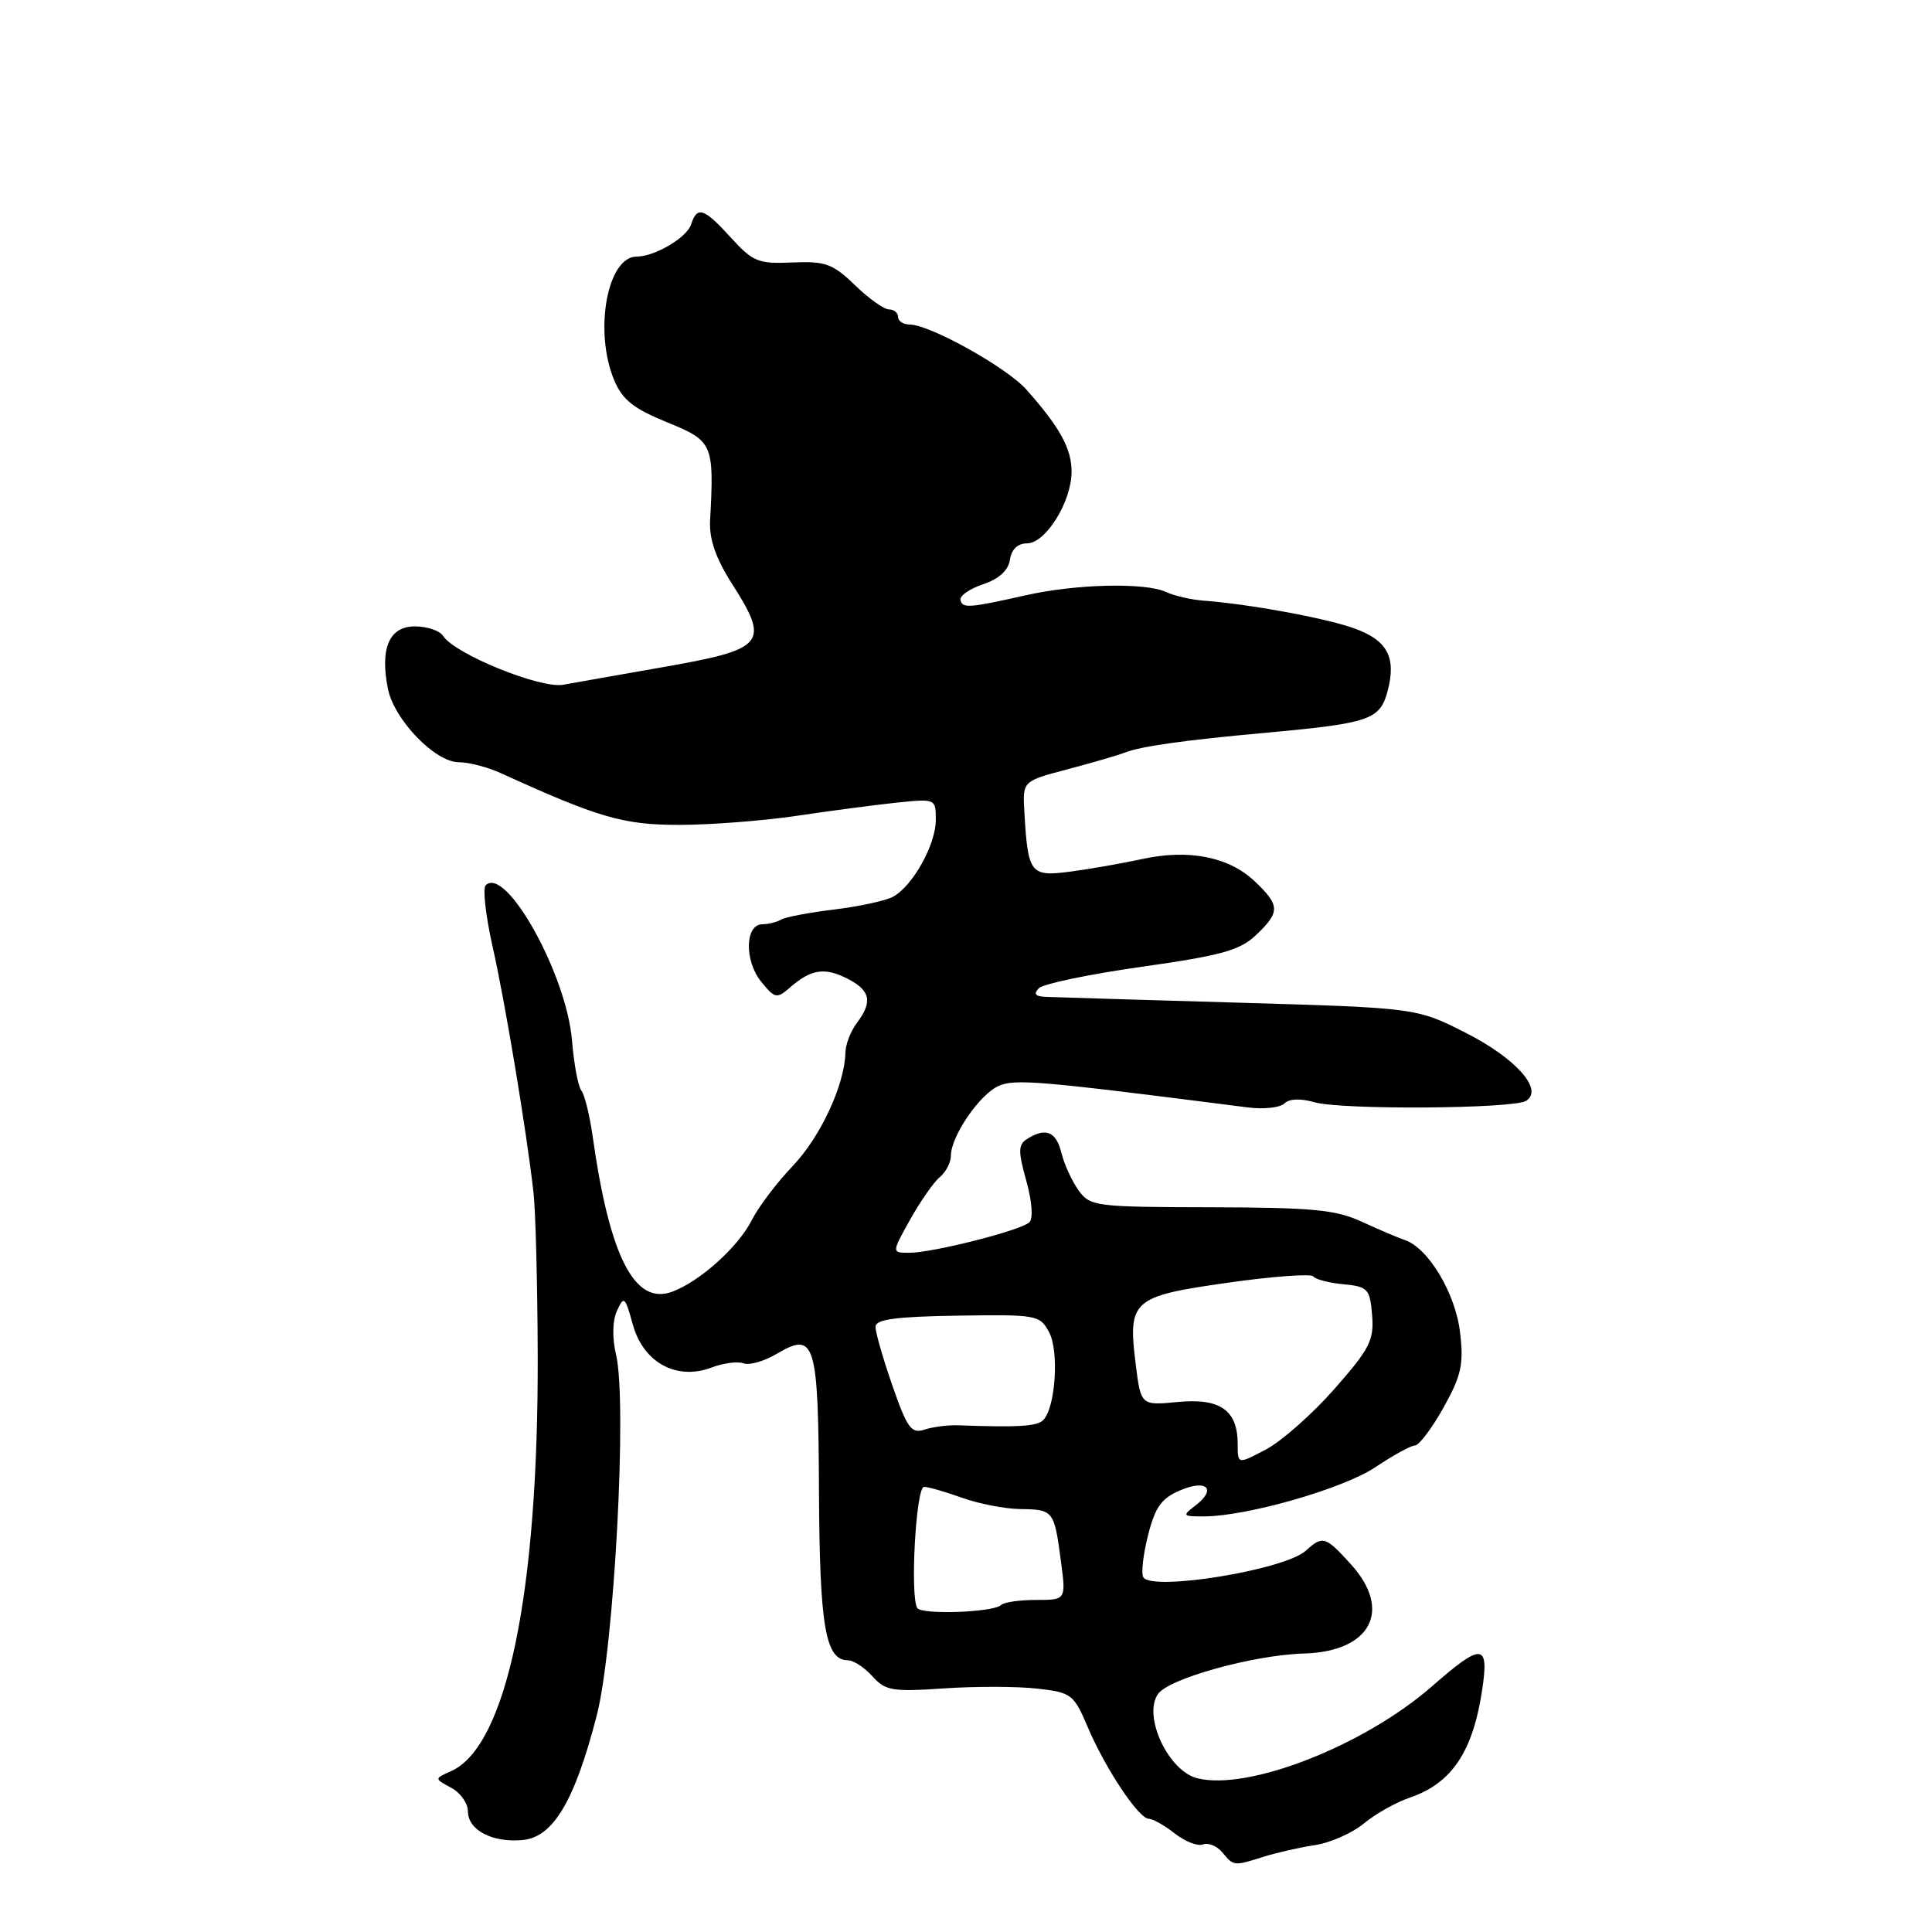 <?xml version="1.0" encoding="UTF-8" standalone="no"?>
<!DOCTYPE svg PUBLIC "-//W3C//DTD SVG 1.1//EN" "http://www.w3.org/Graphics/SVG/1.1/DTD/svg11.dtd" >
<svg xmlns="http://www.w3.org/2000/svg" xmlns:xlink="http://www.w3.org/1999/xlink" version="1.1" viewBox="0 0 256 256">
 <g >
 <path fill="currentColor"
d=" M 167.43 246.03 C 169.12 245.50 172.17 244.80 174.22 244.49 C 176.27 244.18 179.19 242.89 180.72 241.62 C 182.25 240.35 184.99 238.81 186.82 238.19 C 192.40 236.28 195.20 232.07 196.42 223.75 C 197.31 217.72 196.34 217.67 189.74 223.45 C 180.75 231.31 165.41 237.32 158.65 235.63 C 154.83 234.67 151.44 227.49 153.41 224.50 C 154.76 222.44 166.06 219.29 172.80 219.10 C 181.67 218.84 184.53 213.35 178.98 207.25 C 175.62 203.55 175.27 203.44 173.01 205.49 C 170.21 208.02 152.66 210.88 151.50 209.00 C 151.19 208.50 151.47 206.01 152.12 203.44 C 153.06 199.69 153.90 198.52 156.40 197.47 C 159.95 195.96 161.26 197.33 158.35 199.53 C 156.63 200.84 156.71 200.94 159.50 200.93 C 165.20 200.93 178.02 197.25 182.26 194.40 C 184.59 192.84 186.95 191.54 187.50 191.53 C 188.04 191.51 189.74 189.25 191.28 186.50 C 193.65 182.24 193.97 180.76 193.46 176.51 C 192.85 171.35 189.24 165.34 186.14 164.31 C 185.24 164.01 182.67 162.91 180.43 161.88 C 177.00 160.29 173.87 160.00 160.43 159.97 C 145.14 159.94 144.44 159.85 142.91 157.72 C 142.03 156.50 141.01 154.26 140.64 152.75 C 139.94 149.92 138.55 149.36 136.09 150.92 C 134.91 151.67 134.89 152.53 135.99 156.46 C 136.75 159.18 136.92 161.46 136.40 161.96 C 135.26 163.04 123.60 166.00 120.49 166.00 C 118.14 166.00 118.14 166.00 120.60 161.60 C 121.96 159.17 123.72 156.64 124.53 155.97 C 125.34 155.30 126.00 154.02 126.00 153.13 C 126.01 150.57 129.76 145.06 132.29 143.91 C 134.46 142.92 137.62 143.19 165.34 146.74 C 167.45 147.01 169.63 146.77 170.19 146.21 C 170.82 145.58 172.33 145.52 174.20 146.06 C 177.77 147.08 200.50 146.93 202.21 145.87 C 204.58 144.41 200.88 140.24 194.23 136.86 C 187.70 133.55 187.70 133.55 164.10 132.86 C 151.12 132.48 139.62 132.14 138.55 132.09 C 137.18 132.03 136.91 131.69 137.66 130.94 C 138.24 130.36 144.38 129.08 151.30 128.10 C 161.80 126.62 164.30 125.93 166.42 123.91 C 169.65 120.85 169.63 119.97 166.25 116.77 C 162.82 113.52 157.49 112.47 151.28 113.84 C 148.65 114.41 144.38 115.16 141.78 115.50 C 136.51 116.19 136.20 115.77 135.73 107.50 C 135.50 103.50 135.50 103.50 141.50 101.92 C 144.80 101.05 148.18 100.06 149.00 99.74 C 151.11 98.89 156.96 98.07 168.00 97.07 C 181.44 95.84 182.84 95.36 183.85 91.63 C 185.06 87.11 183.85 84.83 179.41 83.25 C 175.61 81.89 165.56 80.05 159.50 79.59 C 157.85 79.47 155.60 78.95 154.50 78.44 C 151.76 77.17 142.64 77.37 136.00 78.86 C 128.33 80.58 127.53 80.63 127.26 79.50 C 127.14 78.95 128.49 78.01 130.26 77.42 C 132.37 76.71 133.61 75.58 133.82 74.17 C 134.02 72.80 134.85 72.00 136.08 72.00 C 138.56 72.00 141.99 66.47 141.99 62.50 C 141.99 59.44 140.44 56.62 136.00 51.62 C 133.40 48.69 123.19 43.00 120.53 43.00 C 119.69 43.00 119.00 42.55 119.00 42.00 C 119.00 41.45 118.46 41.00 117.80 41.00 C 117.14 41.00 115.10 39.55 113.28 37.78 C 110.35 34.95 109.37 34.59 105.00 34.78 C 100.49 34.98 99.76 34.69 96.86 31.50 C 93.26 27.55 92.38 27.25 91.57 29.75 C 91.01 31.49 86.74 34.00 84.36 34.00 C 80.47 34.00 78.67 43.88 81.38 50.37 C 82.47 52.97 83.95 54.15 88.38 55.95 C 94.48 58.43 94.64 58.80 94.09 69.00 C 93.96 71.42 94.84 73.97 96.95 77.28 C 102.07 85.32 101.48 86.02 87.50 88.46 C 82.00 89.42 76.21 90.45 74.64 90.73 C 71.62 91.29 60.24 86.66 58.70 84.25 C 58.26 83.56 56.58 83.00 54.97 83.00 C 51.58 83.00 50.33 85.90 51.40 91.26 C 52.22 95.37 57.65 101.00 60.80 101.00 C 62.12 101.00 64.62 101.65 66.35 102.44 C 79.31 108.35 82.61 109.31 90.00 109.30 C 94.12 109.30 101.10 108.76 105.50 108.11 C 109.90 107.45 115.86 106.67 118.75 106.36 C 123.98 105.82 124.00 105.82 124.00 108.66 C 123.99 111.95 120.92 117.44 118.30 118.84 C 117.31 119.36 113.80 120.12 110.50 120.52 C 107.20 120.92 104.05 121.52 103.50 121.85 C 102.95 122.18 101.83 122.46 101.00 122.47 C 98.71 122.51 98.62 127.31 100.85 130.07 C 102.67 132.31 102.94 132.37 104.65 130.87 C 107.46 128.42 109.24 128.14 112.25 129.66 C 115.35 131.23 115.67 132.73 113.53 135.56 C 112.72 136.63 112.04 138.40 112.02 139.50 C 111.92 143.76 108.70 150.67 105.04 154.50 C 102.94 156.70 100.51 159.91 99.64 161.63 C 97.86 165.18 92.82 169.74 89.12 171.14 C 84.11 173.05 80.78 166.59 78.52 150.50 C 78.13 147.75 77.46 145.05 77.03 144.50 C 76.60 143.95 76.05 140.99 75.80 137.93 C 75.11 129.18 67.03 114.63 64.35 117.31 C 63.95 117.72 64.35 121.30 65.24 125.28 C 66.90 132.60 69.76 149.77 70.69 158.00 C 70.97 160.47 71.22 170.15 71.25 179.50 C 71.35 211.13 67.13 231.41 59.76 234.69 C 57.54 235.68 57.54 235.68 59.77 236.88 C 61.00 237.53 62.00 238.94 62.00 240.00 C 62.00 242.50 65.25 244.20 69.28 243.81 C 73.30 243.42 76.14 238.65 79.06 227.36 C 81.38 218.43 83.13 185.80 81.63 179.50 C 81.10 177.26 81.15 175.00 81.76 173.67 C 82.67 171.67 82.83 171.81 83.85 175.50 C 85.23 180.53 89.63 182.95 94.24 181.22 C 95.84 180.61 97.76 180.36 98.52 180.65 C 99.28 180.94 101.27 180.37 102.94 179.38 C 108.01 176.38 108.43 177.76 108.52 197.77 C 108.61 215.58 109.37 220.00 112.38 220.00 C 113.10 220.00 114.55 220.95 115.60 222.12 C 117.31 224.03 118.26 224.19 125.09 223.72 C 129.27 223.44 134.83 223.45 137.44 223.75 C 141.97 224.26 142.28 224.49 144.15 228.89 C 146.50 234.41 150.90 241.00 152.23 241.00 C 152.75 241.00 154.30 241.87 155.66 242.94 C 157.02 244.01 158.70 244.67 159.40 244.40 C 160.11 244.13 161.26 244.60 161.96 245.45 C 163.48 247.28 163.48 247.28 167.43 246.03 Z  M 121.54 213.07 C 120.57 211.49 121.37 197.00 122.44 197.02 C 123.02 197.02 125.30 197.68 127.50 198.47 C 129.70 199.26 133.16 199.93 135.19 199.96 C 139.58 200.01 139.69 200.15 140.57 206.81 C 141.26 212.00 141.26 212.00 137.30 212.00 C 135.12 212.00 133.03 212.30 132.66 212.67 C 131.68 213.65 122.11 213.99 121.54 213.07 Z  M 164.00 191.35 C 164.00 186.86 161.68 185.23 156.07 185.77 C 151.17 186.24 151.17 186.24 150.48 180.71 C 149.43 172.28 150.03 171.76 162.67 169.97 C 168.63 169.12 173.73 168.75 174.01 169.13 C 174.29 169.52 176.09 169.99 178.01 170.17 C 181.25 170.48 181.52 170.77 181.81 174.26 C 182.09 177.58 181.49 178.73 176.81 184.05 C 173.89 187.37 169.81 190.97 167.75 192.06 C 164.00 194.04 164.00 194.04 164.00 191.35 Z  M 118.25 183.61 C 117.01 180.04 116.00 176.53 116.01 175.81 C 116.01 174.82 118.67 174.46 126.88 174.33 C 137.36 174.17 137.79 174.24 139.01 176.52 C 140.36 179.04 139.86 186.54 138.23 188.17 C 137.40 189.00 134.93 189.15 127.00 188.86 C 125.62 188.81 123.60 189.07 122.50 189.43 C 120.76 190.01 120.21 189.24 118.25 183.61 Z "/>
</g>
</svg>